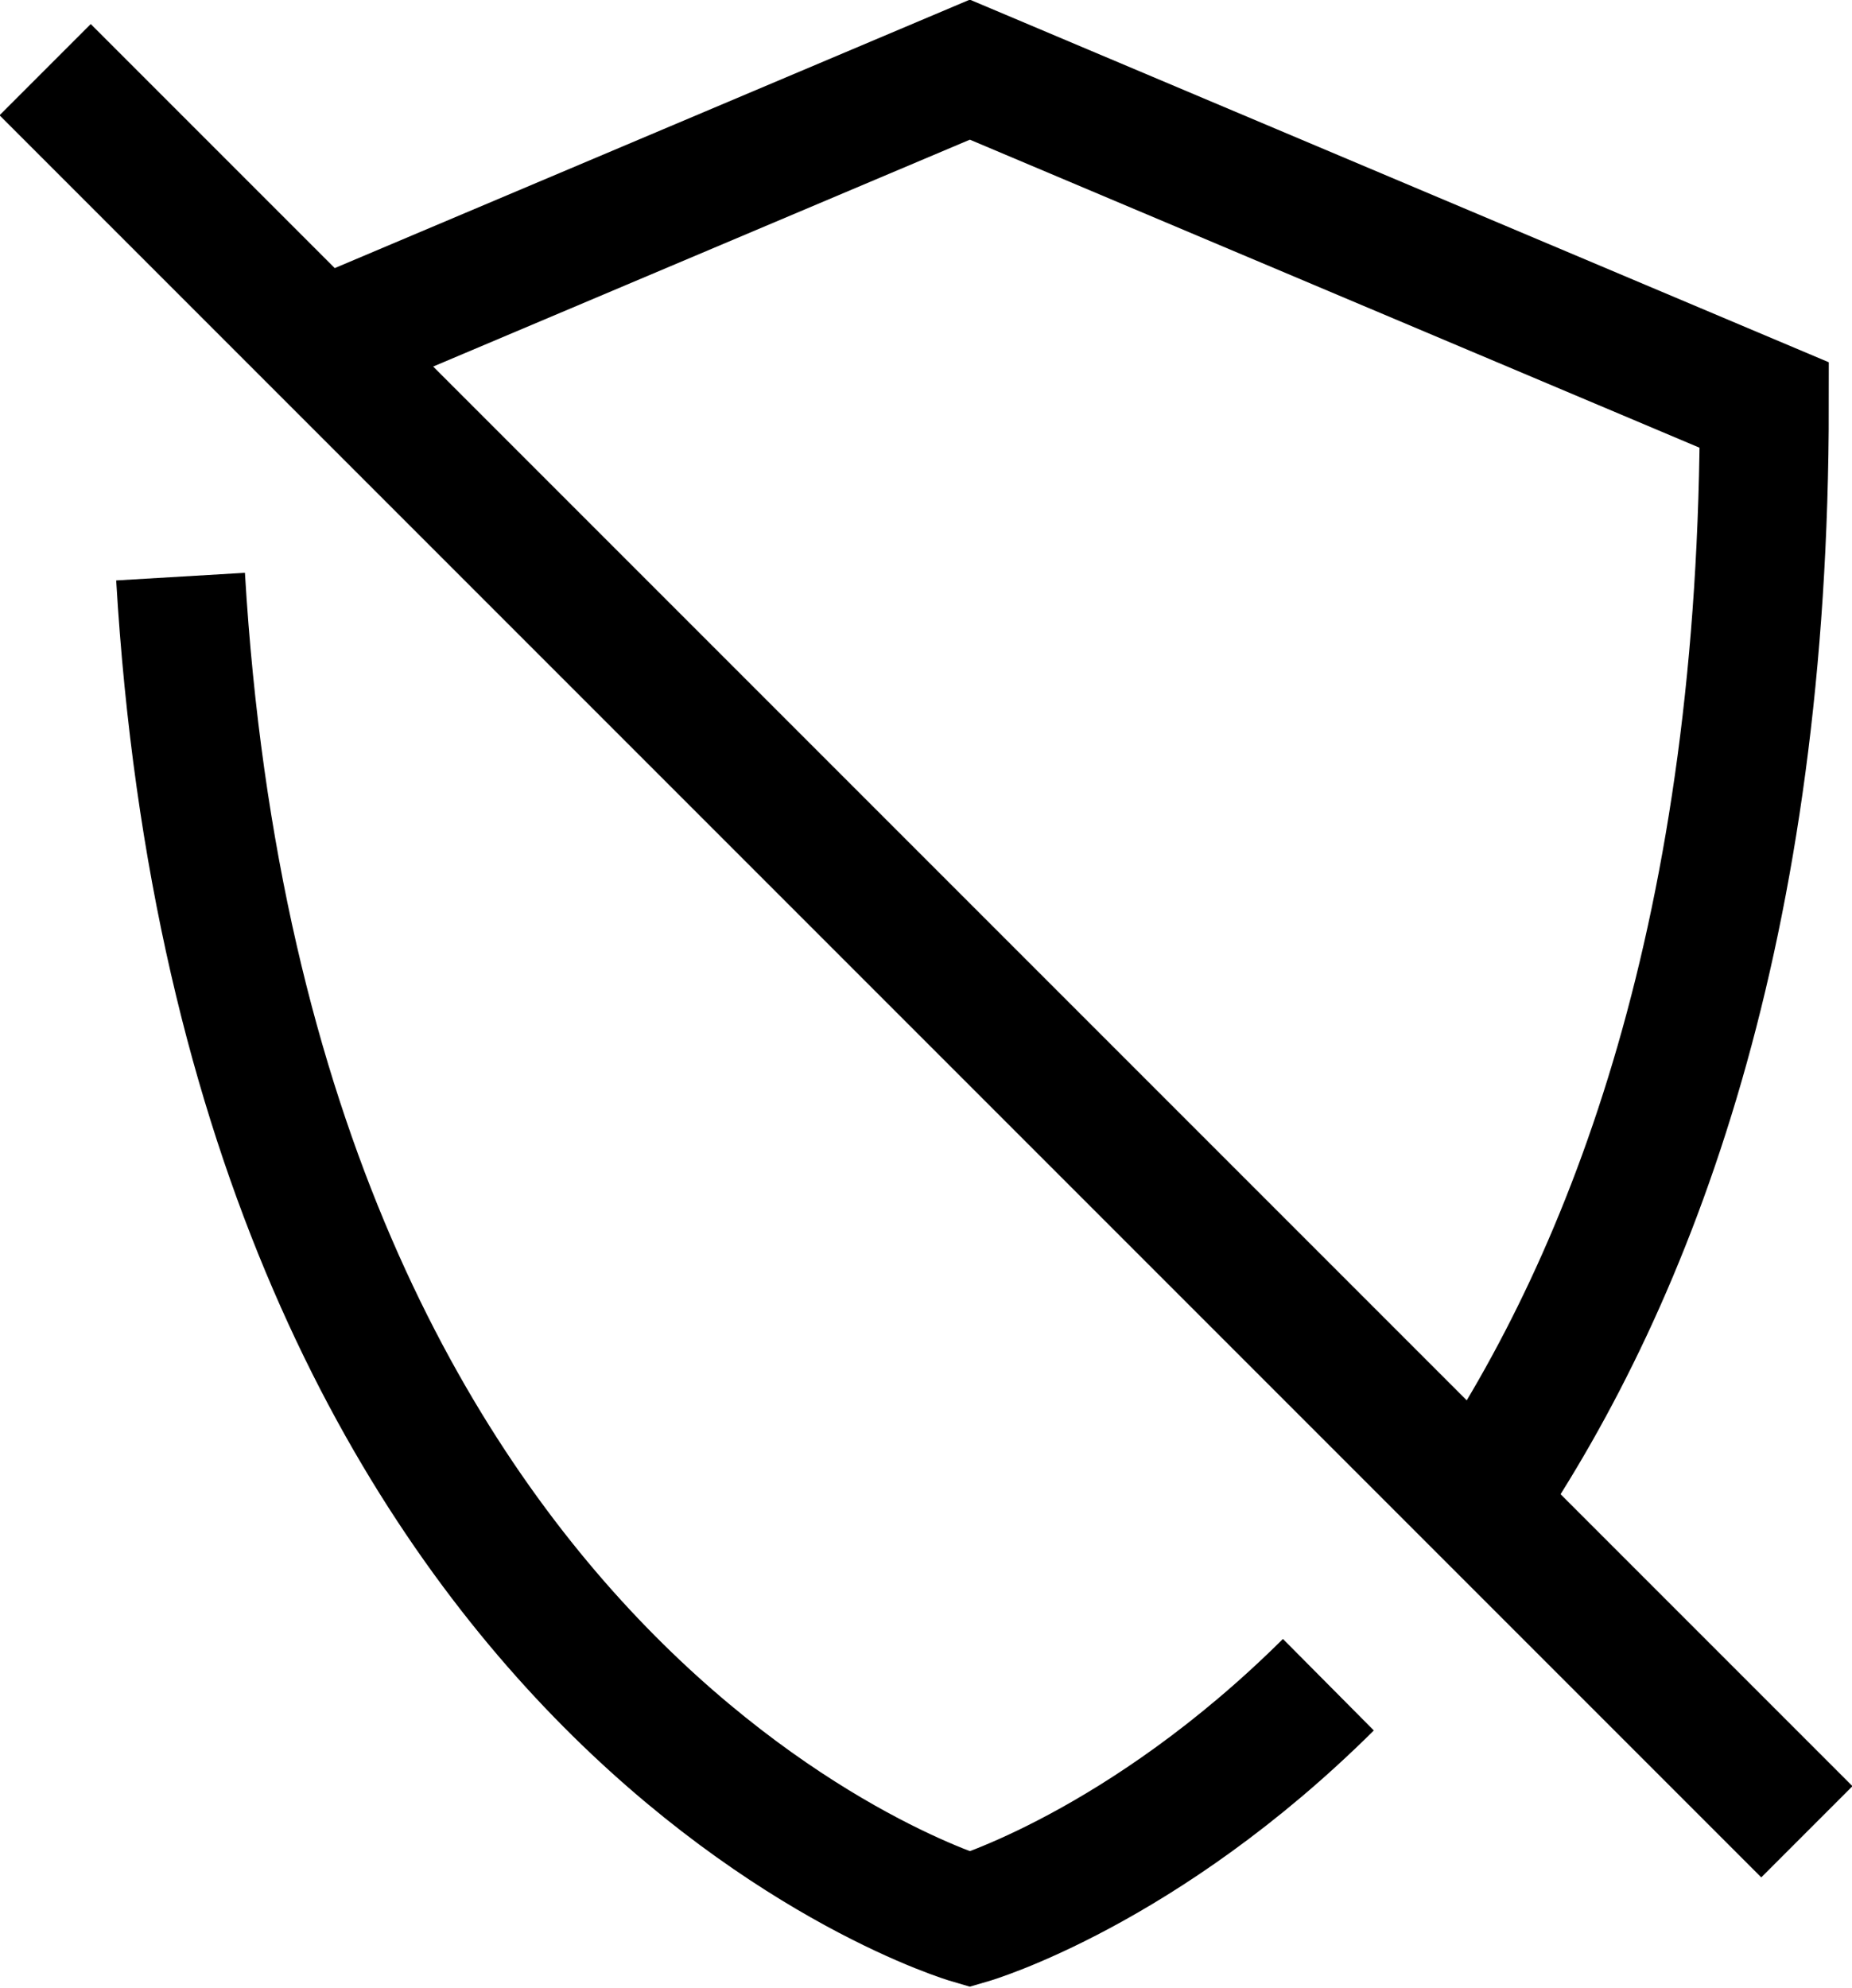 <?xml version="1.0" encoding="UTF-8"?>
<svg id="Layer_1" data-name="Layer 1" xmlns="http://www.w3.org/2000/svg" viewBox="0 0 14.36 15.41">
  <defs>
    <style>
      .cls-1 {
        fill: none;
        stroke: #000;
        stroke-miterlimit: 10;
      }
    </style>
  </defs>
  <path class="cls-1" d="m11.46,11.65c1.21-1.78,2.22-4.47,2.22-8.51L7.52.54,2.48,2.67"/>
  <path class="cls-1" d="m1.4,4.47c.52,8.77,6.12,10.41,6.12,10.41,0,0,1.34-.39,2.78-1.82"/>
  <line class="cls-1" x1=".35" y1=".54" x2="14.01" y2="14.2"/>
</svg>